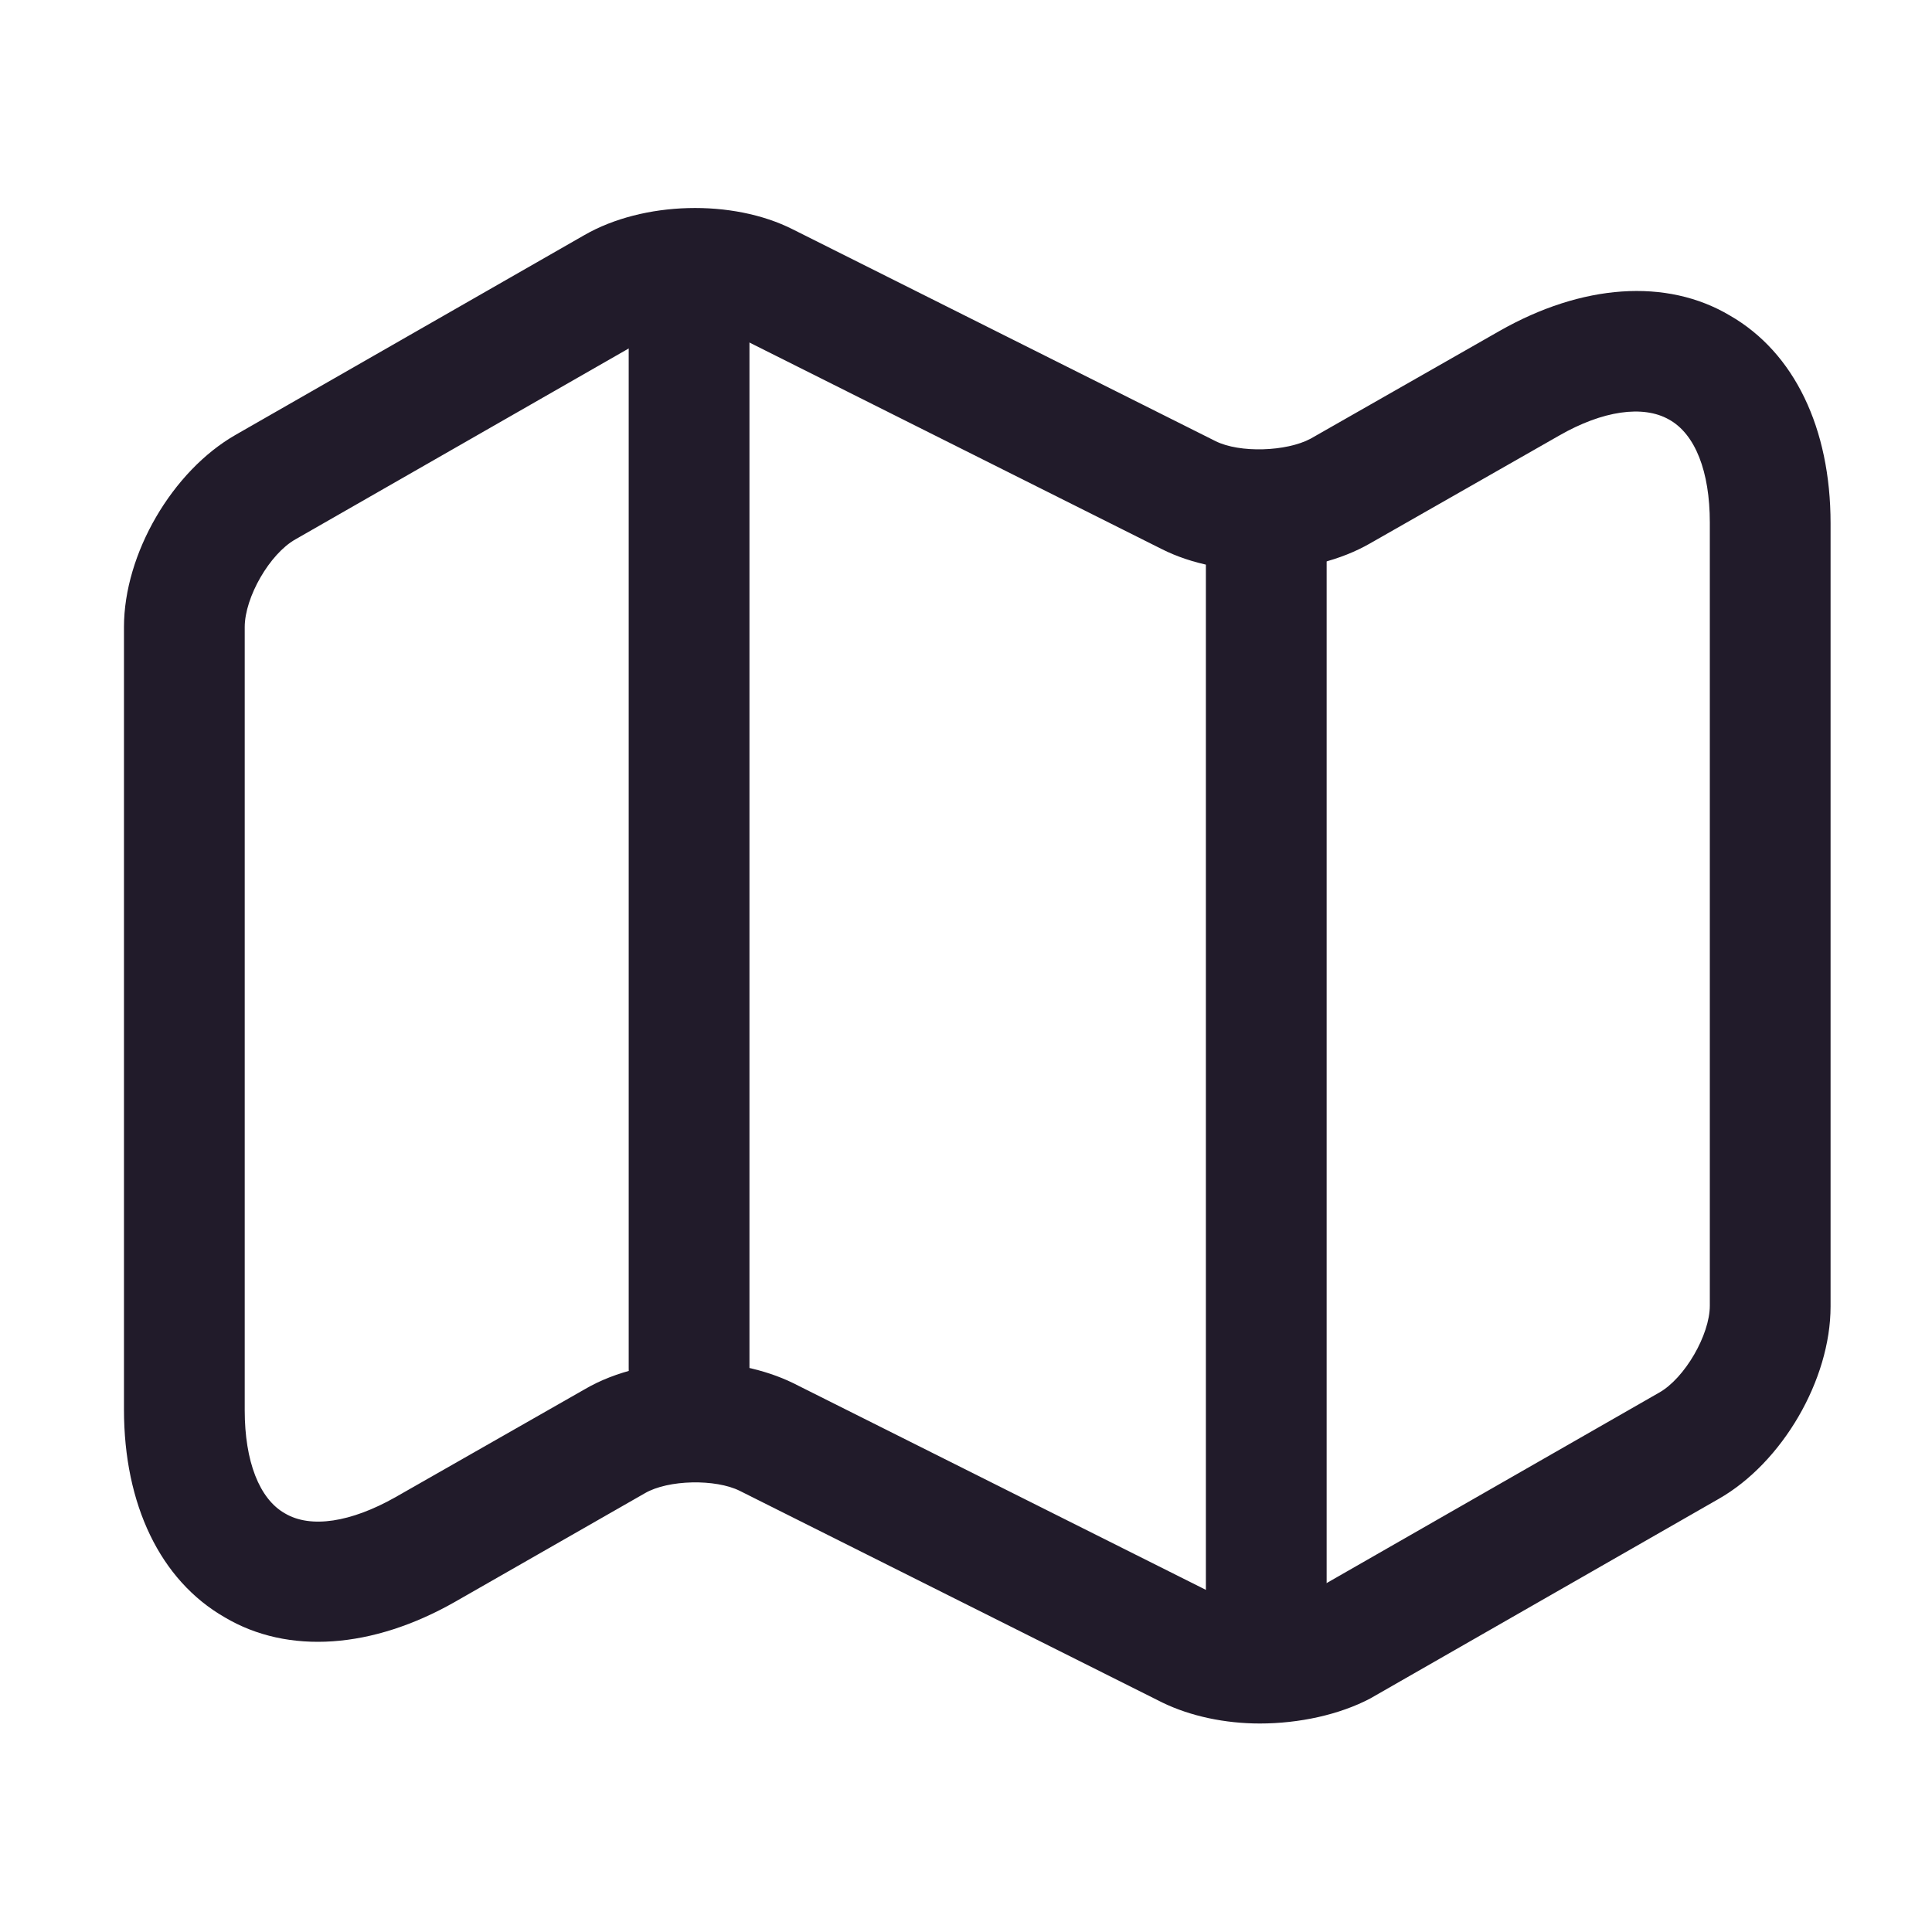 <svg width="24" height="24" viewBox="0 0 24 24" fill="none" xmlns="http://www.w3.org/2000/svg">
<path d="M15.65 21.41C15.22 21.41 14.79 21.32 14.44 21.15L9.19 18.52C8.89 18.37 8.3 18.38 8.01 18.55L5.65 19.9C4.63 20.48 3.58 20.56 2.79 20.09C1.99 19.63 1.54 18.69 1.54 17.51V7.79C1.54 6.88 2.14 5.85 2.93 5.4L7.26 2.92C7.99 2.5 9.1 2.47 9.85 2.85L15.1 5.48C15.4 5.63 15.98 5.61 16.28 5.45L18.63 4.11C19.65 3.53 20.7 3.45 21.49 3.92C22.29 4.38 22.74 5.32 22.74 6.5V16.23C22.74 17.14 22.14 18.17 21.35 18.62L17.02 21.1C16.64 21.3 16.14 21.41 15.65 21.41ZM8.64 16.92C9.07 16.92 9.5 17.01 9.85 17.18L15.1 19.81C15.4 19.96 15.98 19.94 16.28 19.78L20.61 17.3C20.93 17.12 21.24 16.58 21.24 16.22V6.49C21.24 5.86 21.06 5.39 20.73 5.21C20.41 5.03 19.91 5.1 19.37 5.41L17.02 6.75C16.29 7.17 15.18 7.2 14.43 6.82L9.18 4.19C8.88 4.04 8.3 4.06 8 4.22L3.67 6.7C3.35 6.88 3.04 7.42 3.04 7.79V17.52C3.04 18.15 3.22 18.62 3.54 18.8C3.86 18.99 4.36 18.91 4.91 18.6L7.26 17.26C7.65 17.03 8.15 16.92 8.64 16.92Z" fill="#211B2A"/>
<path d="M8.56 17.75C8.15 17.75 7.81 17.41 7.81 17V4C7.81 3.59 8.15 3.25 8.56 3.25C8.97 3.25 9.31 3.59 9.31 4V17C9.31 17.41 8.97 17.75 8.56 17.75Z" fill="#211B2A"/>
<path d="M15.73 20.75C15.32 20.75 14.98 20.41 14.98 20V6.62C14.98 6.21 15.32 5.87 15.73 5.87C16.14 5.87 16.48 6.21 16.48 6.62V20C16.48 20.41 16.14 20.75 15.73 20.75Z" fill="#211B2A"/>
</svg>
